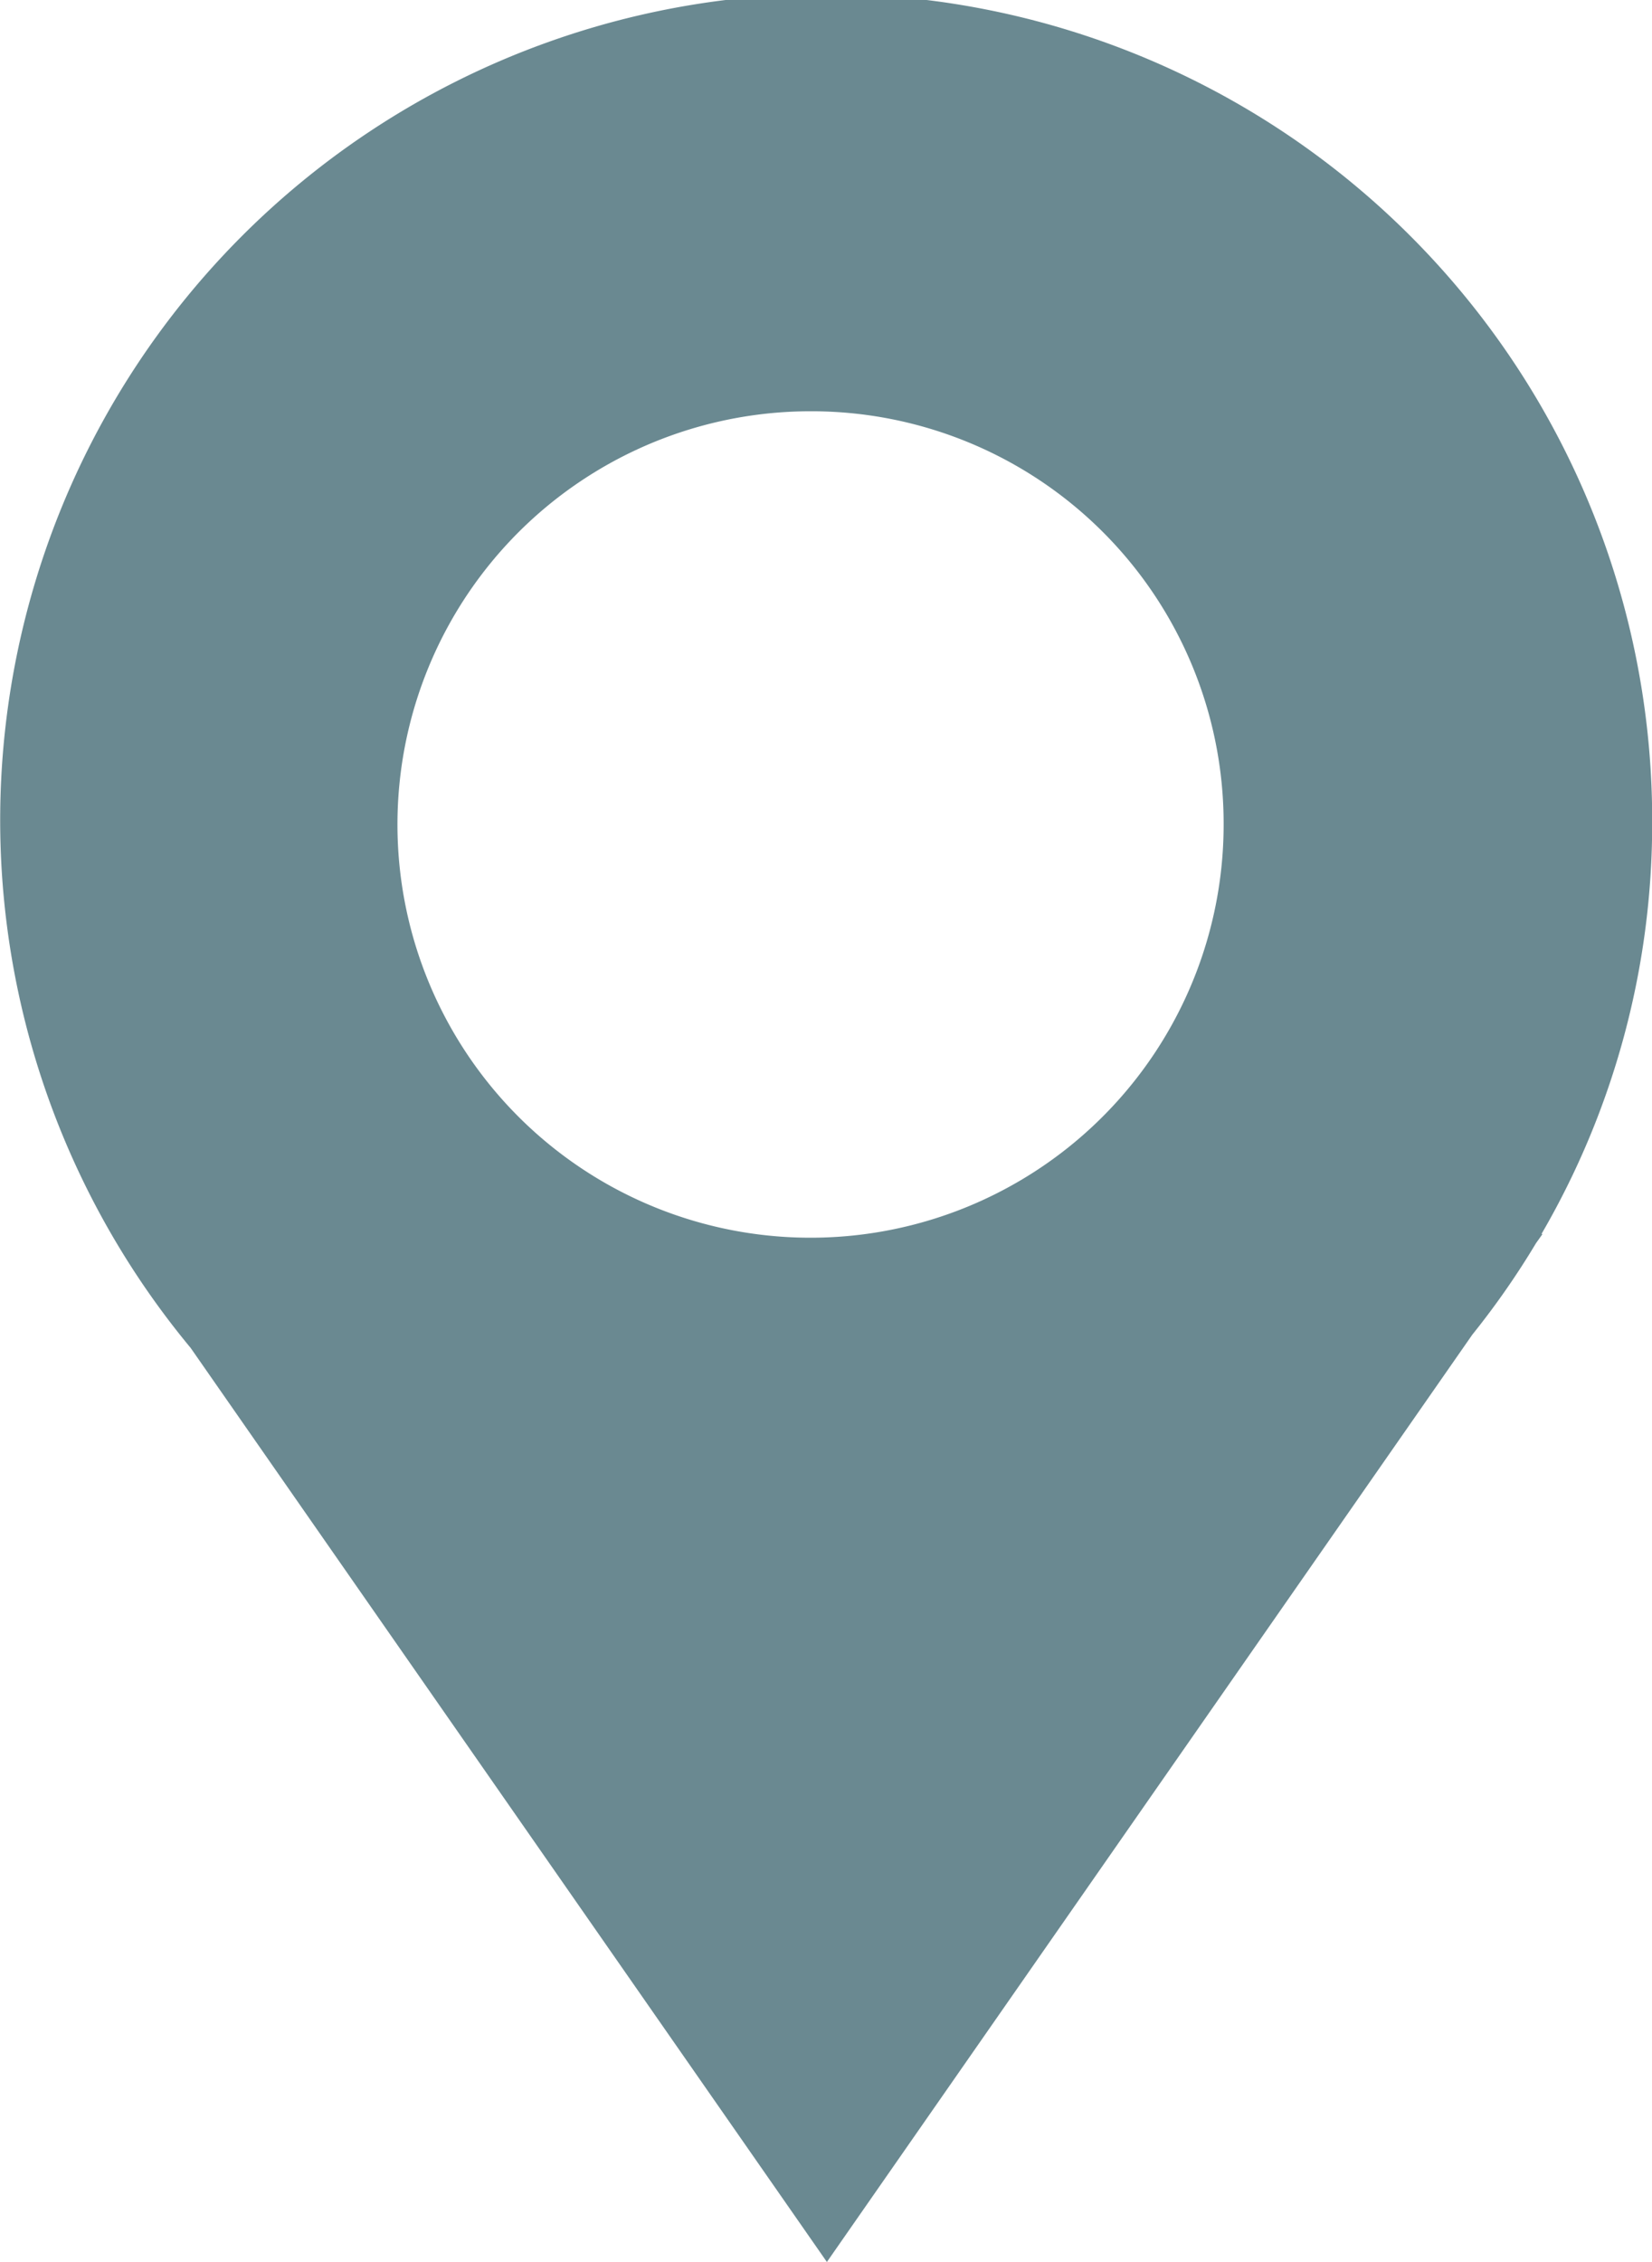 <svg xmlns="http://www.w3.org/2000/svg" width="9.298" height="12.727" viewBox="0 0 9.298 12.727">
  <g id="Livello_110" transform="translate(-19.989)">
    <path id="Path_4360" data-name="Path 4360" d="M26.876,4.628a2.325,2.325,0,1,1-2.325-2.314,2.32,2.32,0,0,1,2.325,2.314m2.412,0a4.649,4.649,0,1,0-8.226,2.956l3.581,5.143,3.633-5.218a4.573,4.573,0,0,0,.358-.514l.037-.052h-.006a4.591,4.591,0,0,0,.623-2.314" transform="translate(0)" fill="#6a8991"/>
  </g>
</svg>
